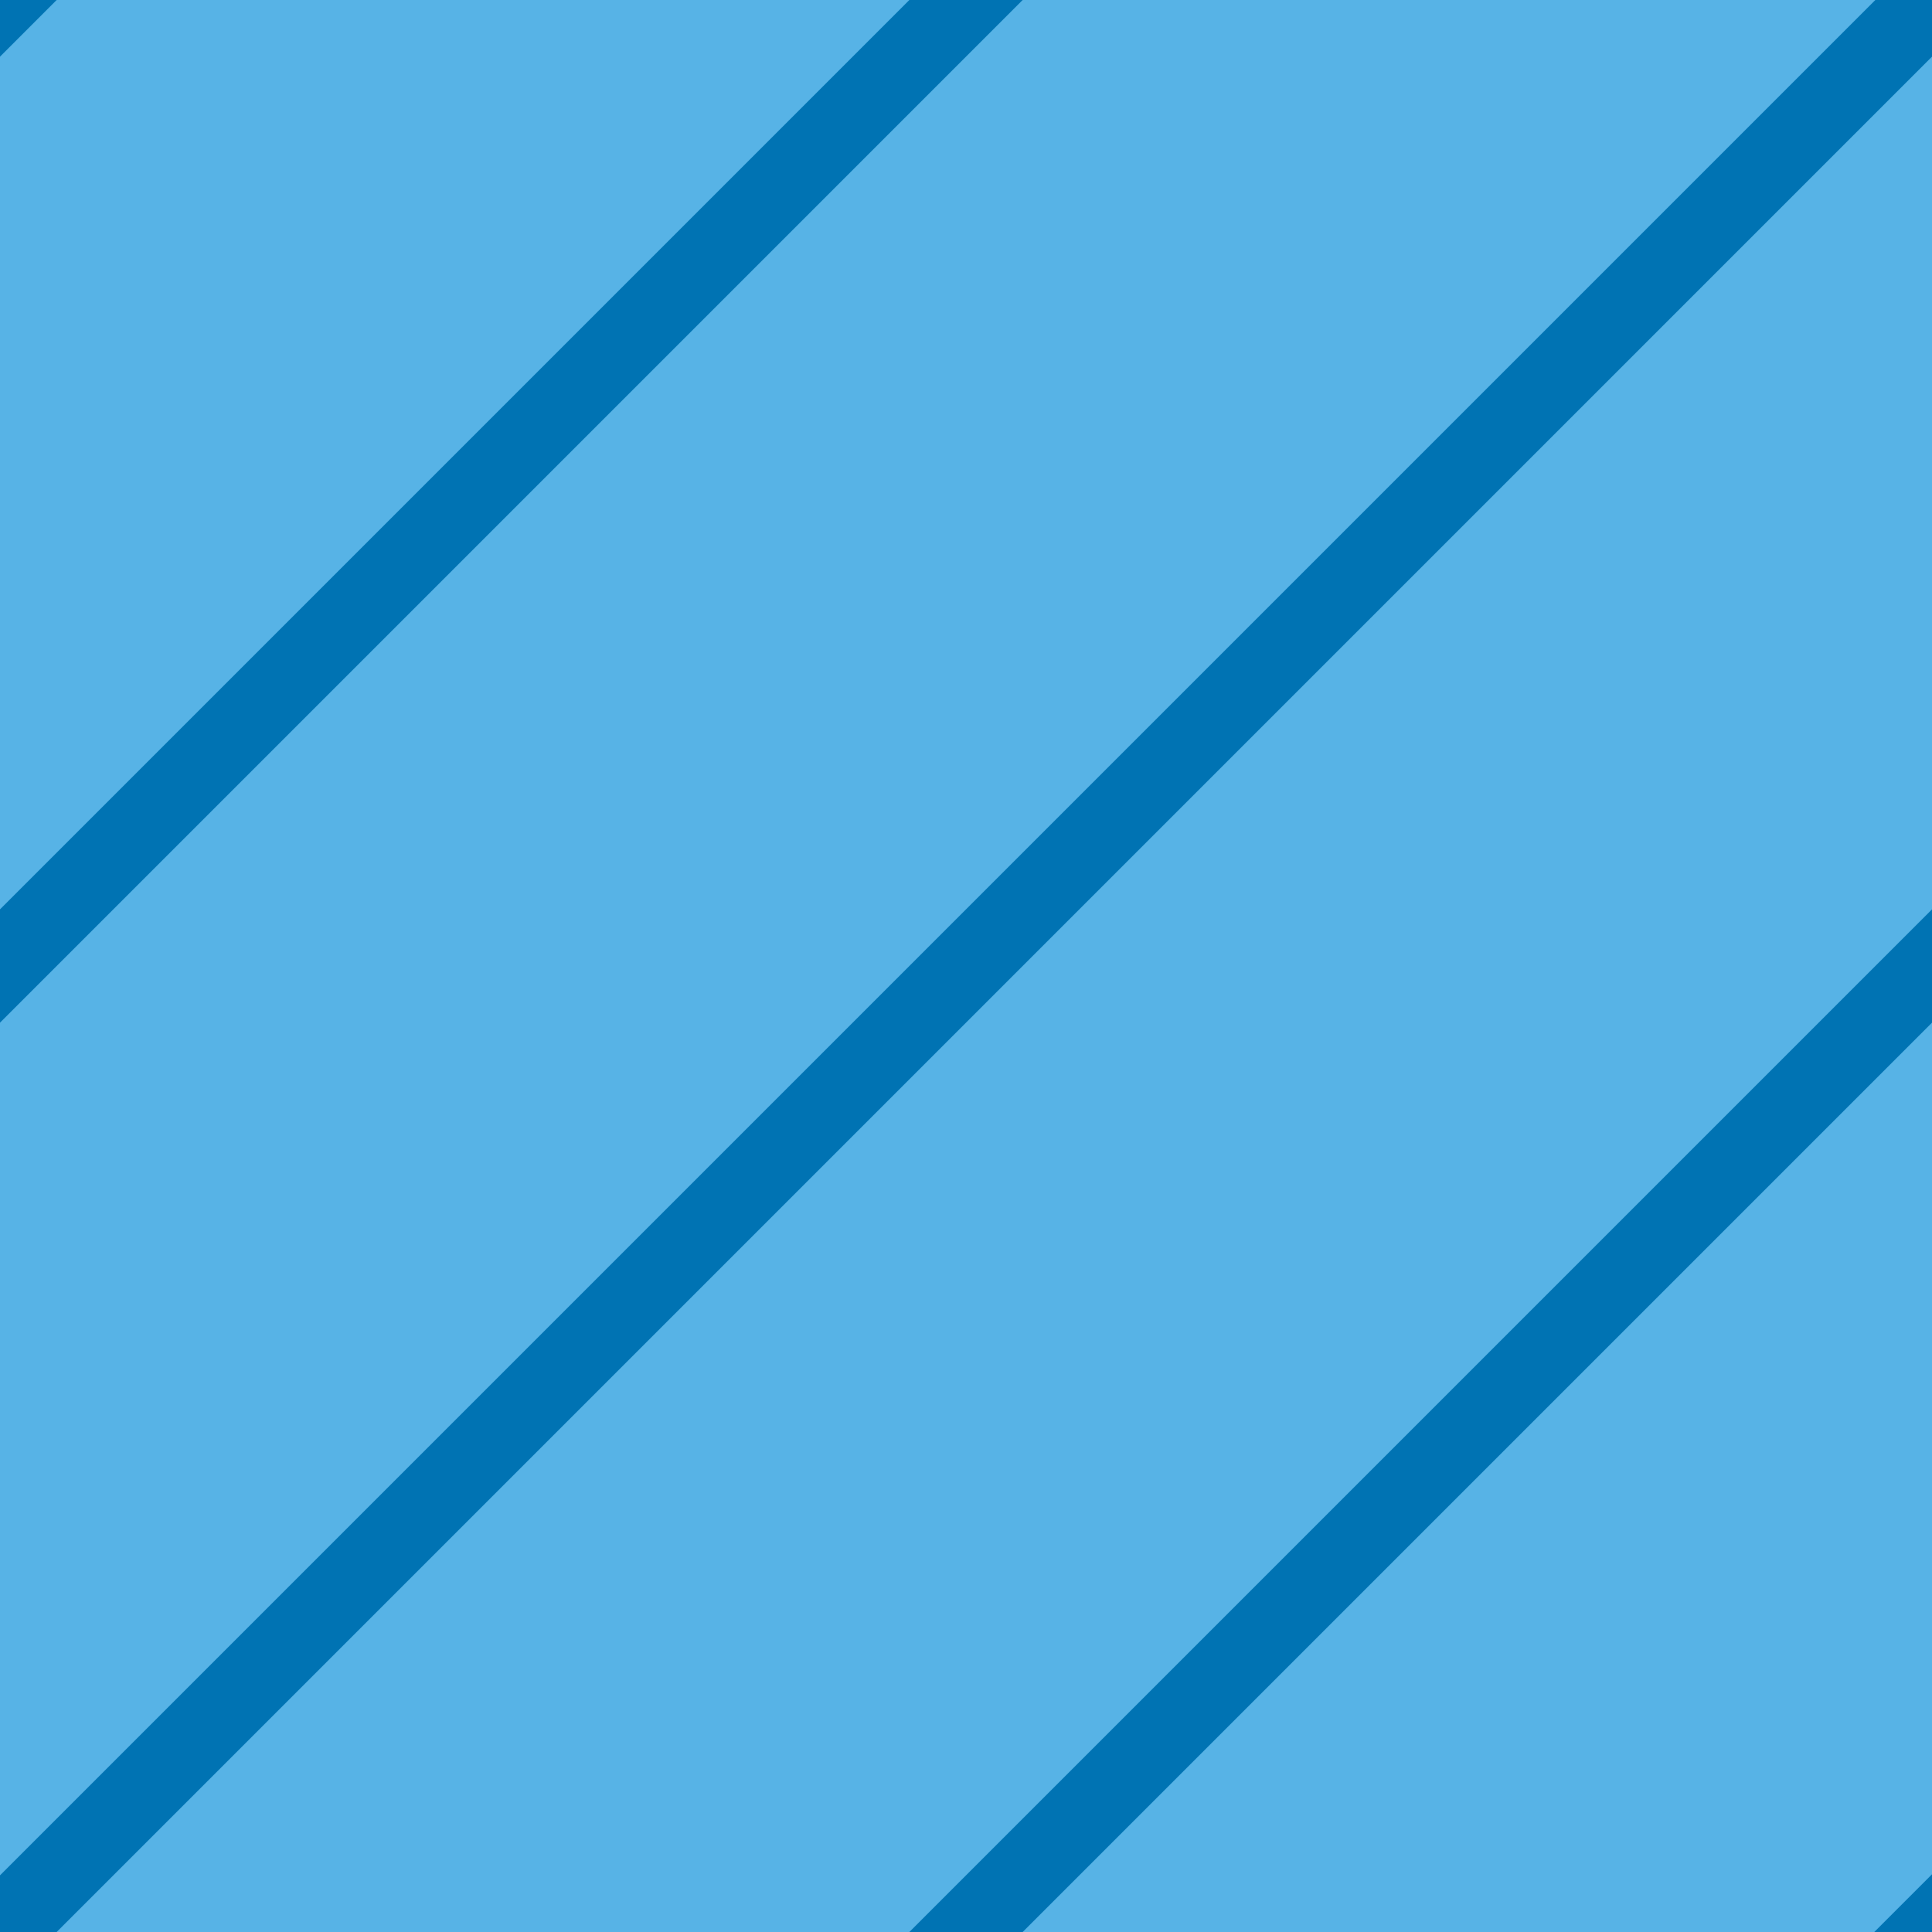 <?xml version="1.0" encoding="utf-8"?>
<!-- Generator: Adobe Illustrator 16.0.0, SVG Export Plug-In . SVG Version: 6.00 Build 0)  -->
<!DOCTYPE svg PUBLIC "-//W3C//DTD SVG 1.1//EN" "http://www.w3.org/Graphics/SVG/1.1/DTD/svg11.dtd">
<svg version="1.1" xmlns="http://www.w3.org/2000/svg" xmlns:xlink="http://www.w3.org/1999/xlink" x="0px" y="0px" width="220px"
	 height="220.001px" viewBox="0 0 220 220.001" enable-background="new 0 0 220 220.001" xml:space="preserve">
<g id="bg">
</g>
<g id="Layer_1">
	<g>
		<defs>
			<rect id="SVGID_453_" width="220" height="220.001"/>
		</defs>
		<use xlink:href="#SVGID_453_"  overflow="visible" fill="#57B3E6"/>
		<clipPath id="SVGID_2_">
			<use xlink:href="#SVGID_453_"  overflow="visible"/>
		</clipPath>
		<g clip-path="url(#SVGID_2_)">
			
				<line fill="none" stroke="#0073B3" stroke-width="9.125" stroke-linecap="square" stroke-miterlimit="10" x1="220" y1="0" x2="0" y2="220.001"/>
		</g>
		<g clip-path="url(#SVGID_2_)">
			
				<line fill="none" stroke="#0073B3" stroke-width="9.125" stroke-linecap="square" stroke-miterlimit="10" x1="220" y1="110.001" x2="110" y2="220.001"/>
		</g>
		<g clip-path="url(#SVGID_2_)">
			<g>
				
					<line fill="none" stroke="#0073B3" stroke-width="9.125" stroke-linecap="square" stroke-miterlimit="10" x1="110" y1="0" x2="0" y2="110.001"/>
			</g>
		</g>
		<g clip-path="url(#SVGID_2_)">
			<g>
				
					<line fill="none" stroke="#0073B3" stroke-width="9.125" stroke-linecap="square" stroke-miterlimit="10" x1="55" y1="-55" x2="-55" y2="55.001"/>
			</g>
		</g>
		<g clip-path="url(#SVGID_2_)">
			<g>
				
					<line fill="none" stroke="#0073B3" stroke-width="9.125" stroke-linecap="square" stroke-miterlimit="10" x1="274.941" y1="164.94" x2="164.941" y2="274.94"/>
			</g>
		</g>
	</g>
</g>
</svg>
